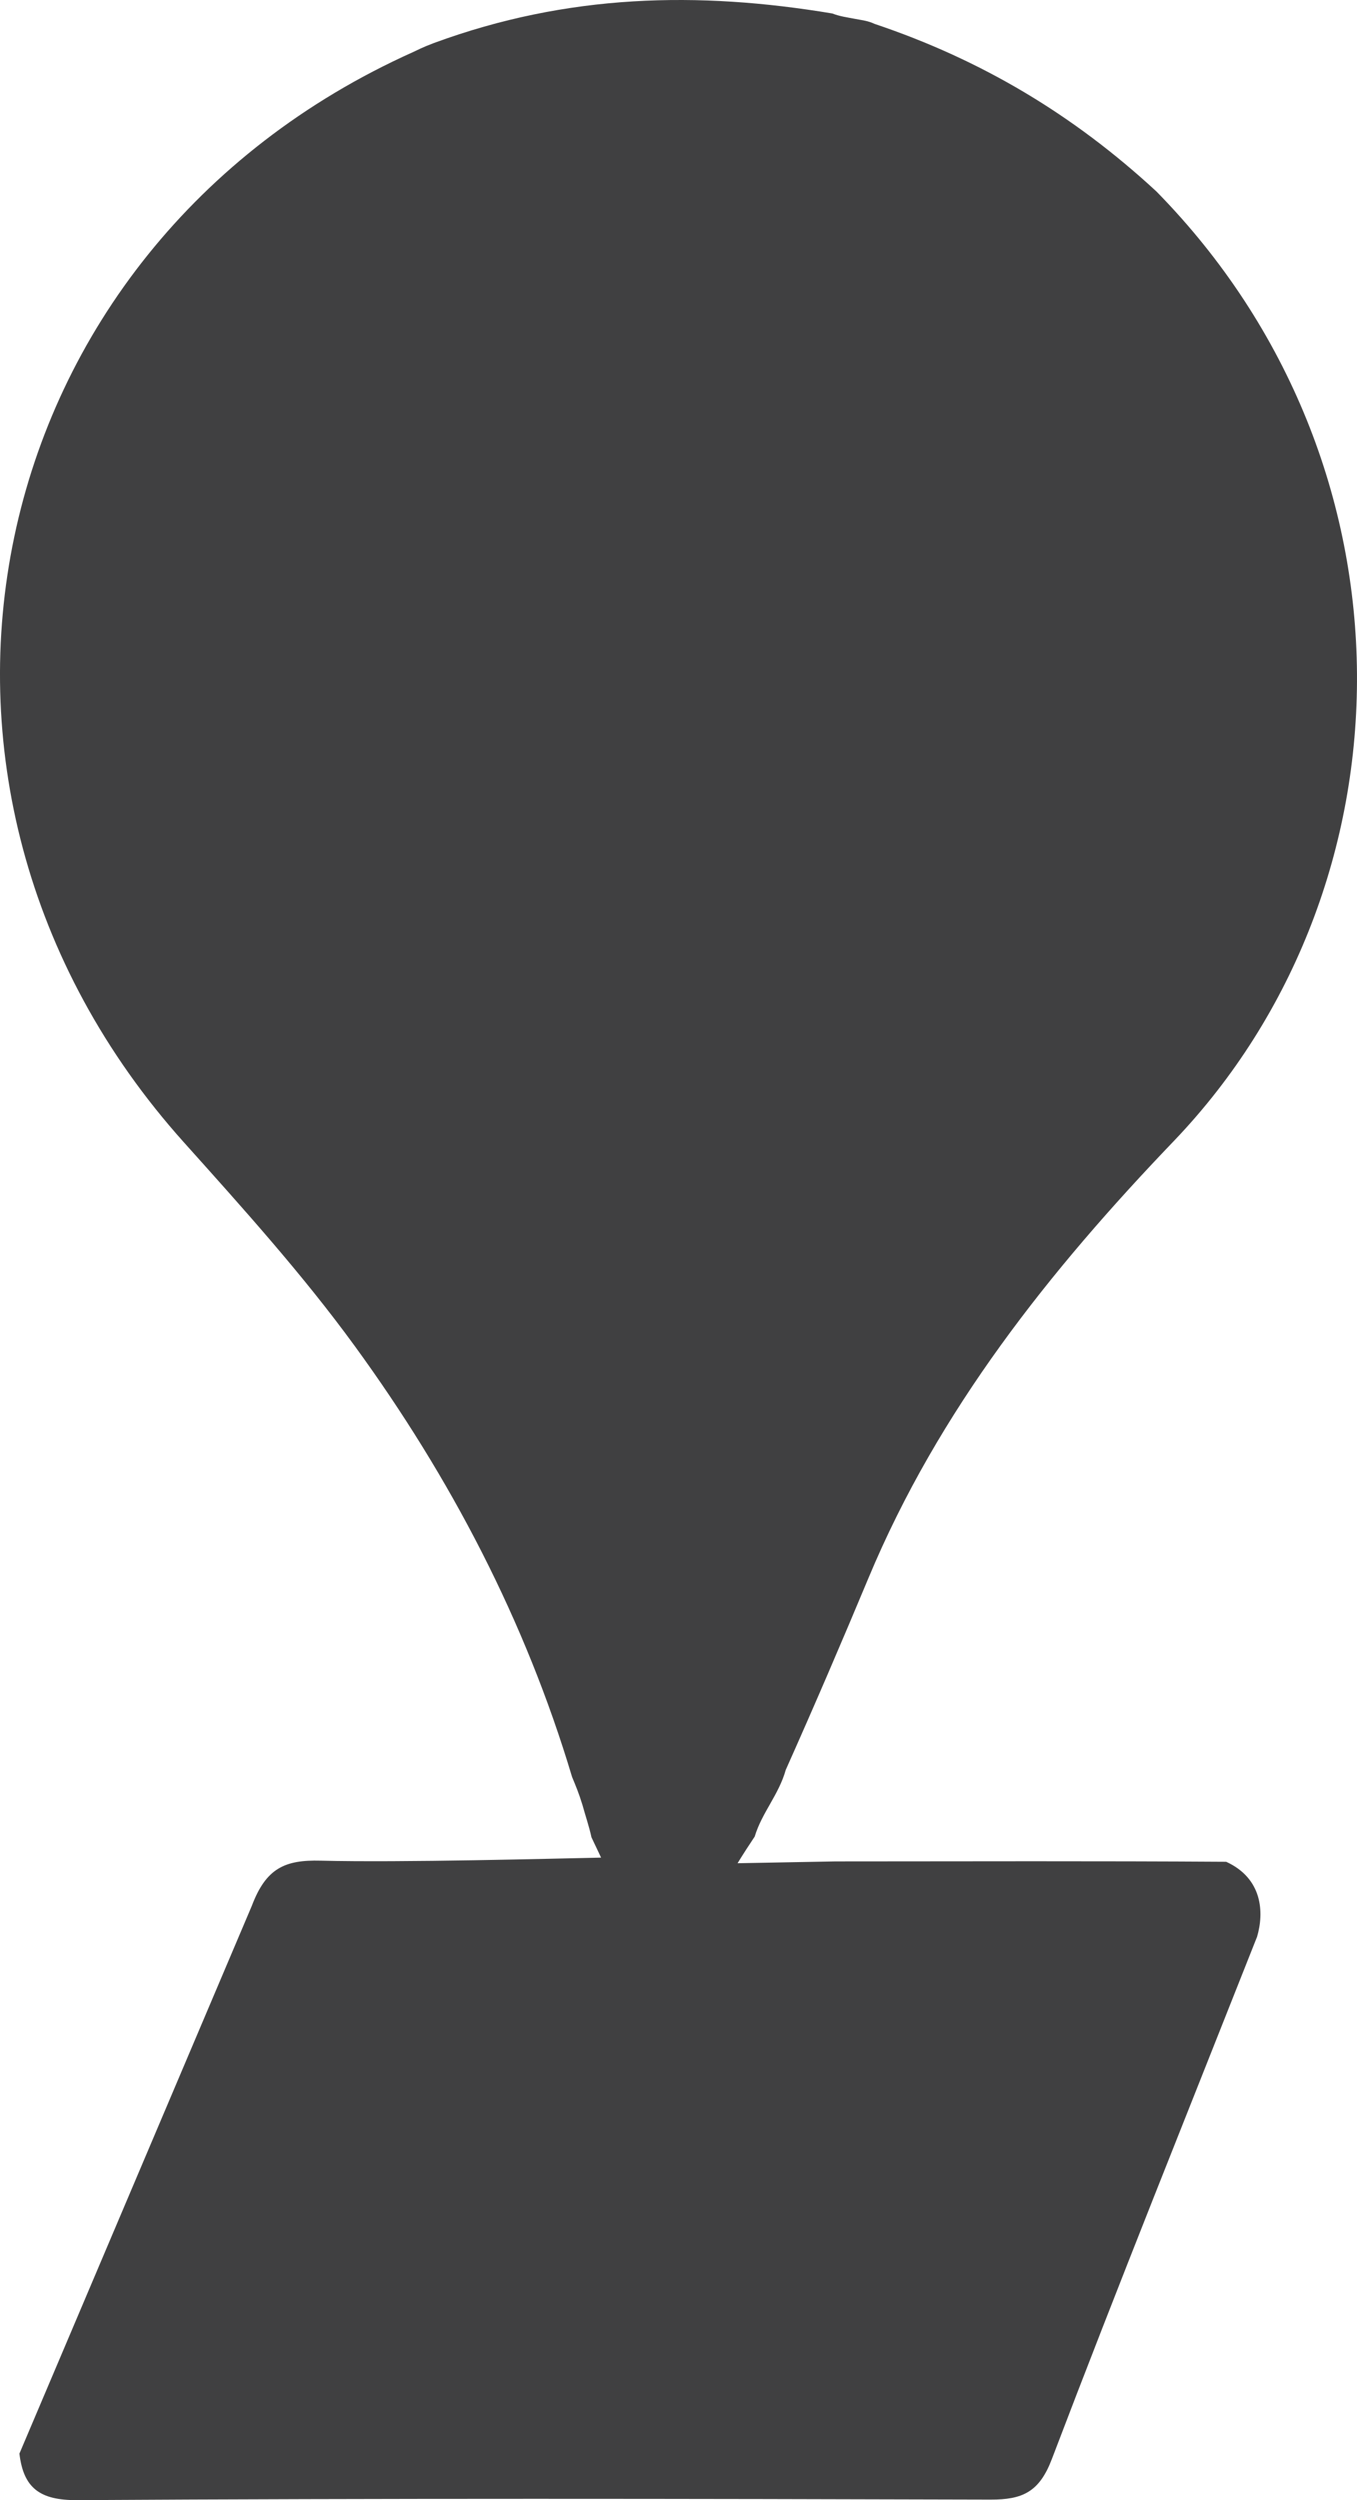 <?xml version="1.0" encoding="UTF-8" standalone="no"?>
<svg
   version="1.1"
   id="Layer_1"
   x="0px"
   y="0px"
   viewBox="0 0 129.817 239.139"
   enable-background="new 0 0 169 294"
   xml:space="preserve"
   xmlns="http://www.w3.org/2000/svg"
   xmlns:svg="http://www.w3.org/2000/svg"><defs
   id="defs40" />&#10;&#10;<path
   fill="#404041"
   opacity="1"
   stroke="none"
   d="M 54.729,169.971 C 50.25,154.989 43.084,141.305 33.93,128.737 28.947,121.895 23.234,115.558 17.572,109.242 -13.068,75.06 -2.31,23.767 39.507,4.985 c 0.454,-0.204 0.887,-0.452 2.006,-0.871 12.818,-4.713 25.288,-4.963 38.112,-2.824 0.757,0.289 1.327,0.351 2.207,0.521 0.745,0.141 1.18,0.173 1.845,0.478 10.253,3.443 19.055,8.722 26.955,16.028 25.663,26.149 24.947,66.527 1.632,90.853 -11.866,12.381 -22.473,25.709 -29.17,41.739 -2.528,6.052 -5.112,12.081 -7.923,18.373 -0.67,2.392 -2.282,4.088 -2.973,6.385 -0.487,0.726 -1.144,1.737 -1.639,2.549 l 9.379,-0.174 c 12.765,-0.007 25.064,-0.047 37.363,0.035 3.486,1.595 3.638,4.857 2.956,7.172 -6.581,16.647 -13.273,33.251 -19.64,49.979 -1.198,3.147 -2.824,3.866 -5.863,3.857 -29.116,-0.086 -58.233,-0.132 -87.348,0.052 -3.605,0.023 -5.161,-1.164 -5.548,-4.453 L 24.097,182.275 c 1.357,-3.584 3.162,-4.393 6.574,-4.305 7.658,0.197 22.516,-0.203 26.832,-0.291 l -0.921,-1.943 c -0.25,-1.144 -0.55,-1.956 -0.861,-3.094 -0.338,-1.108 -0.665,-1.89 -0.992,-2.671 z"
   id="path2" />&#10;&#10;&#10;&#10;&#10;&#10;&#10;&#10;&#10;&#10;&#10;&#10;&#10;&#10;&#10;&#10;&#10;&#10;&#10;&#10;&#10;&#10;&#10;&#10;&#10;&#10;&#10;&#10;&#10;&#10;&#10;&#10;&#10;&#10;&#10;&#10;&#10;&#10;&#10;
</svg>
